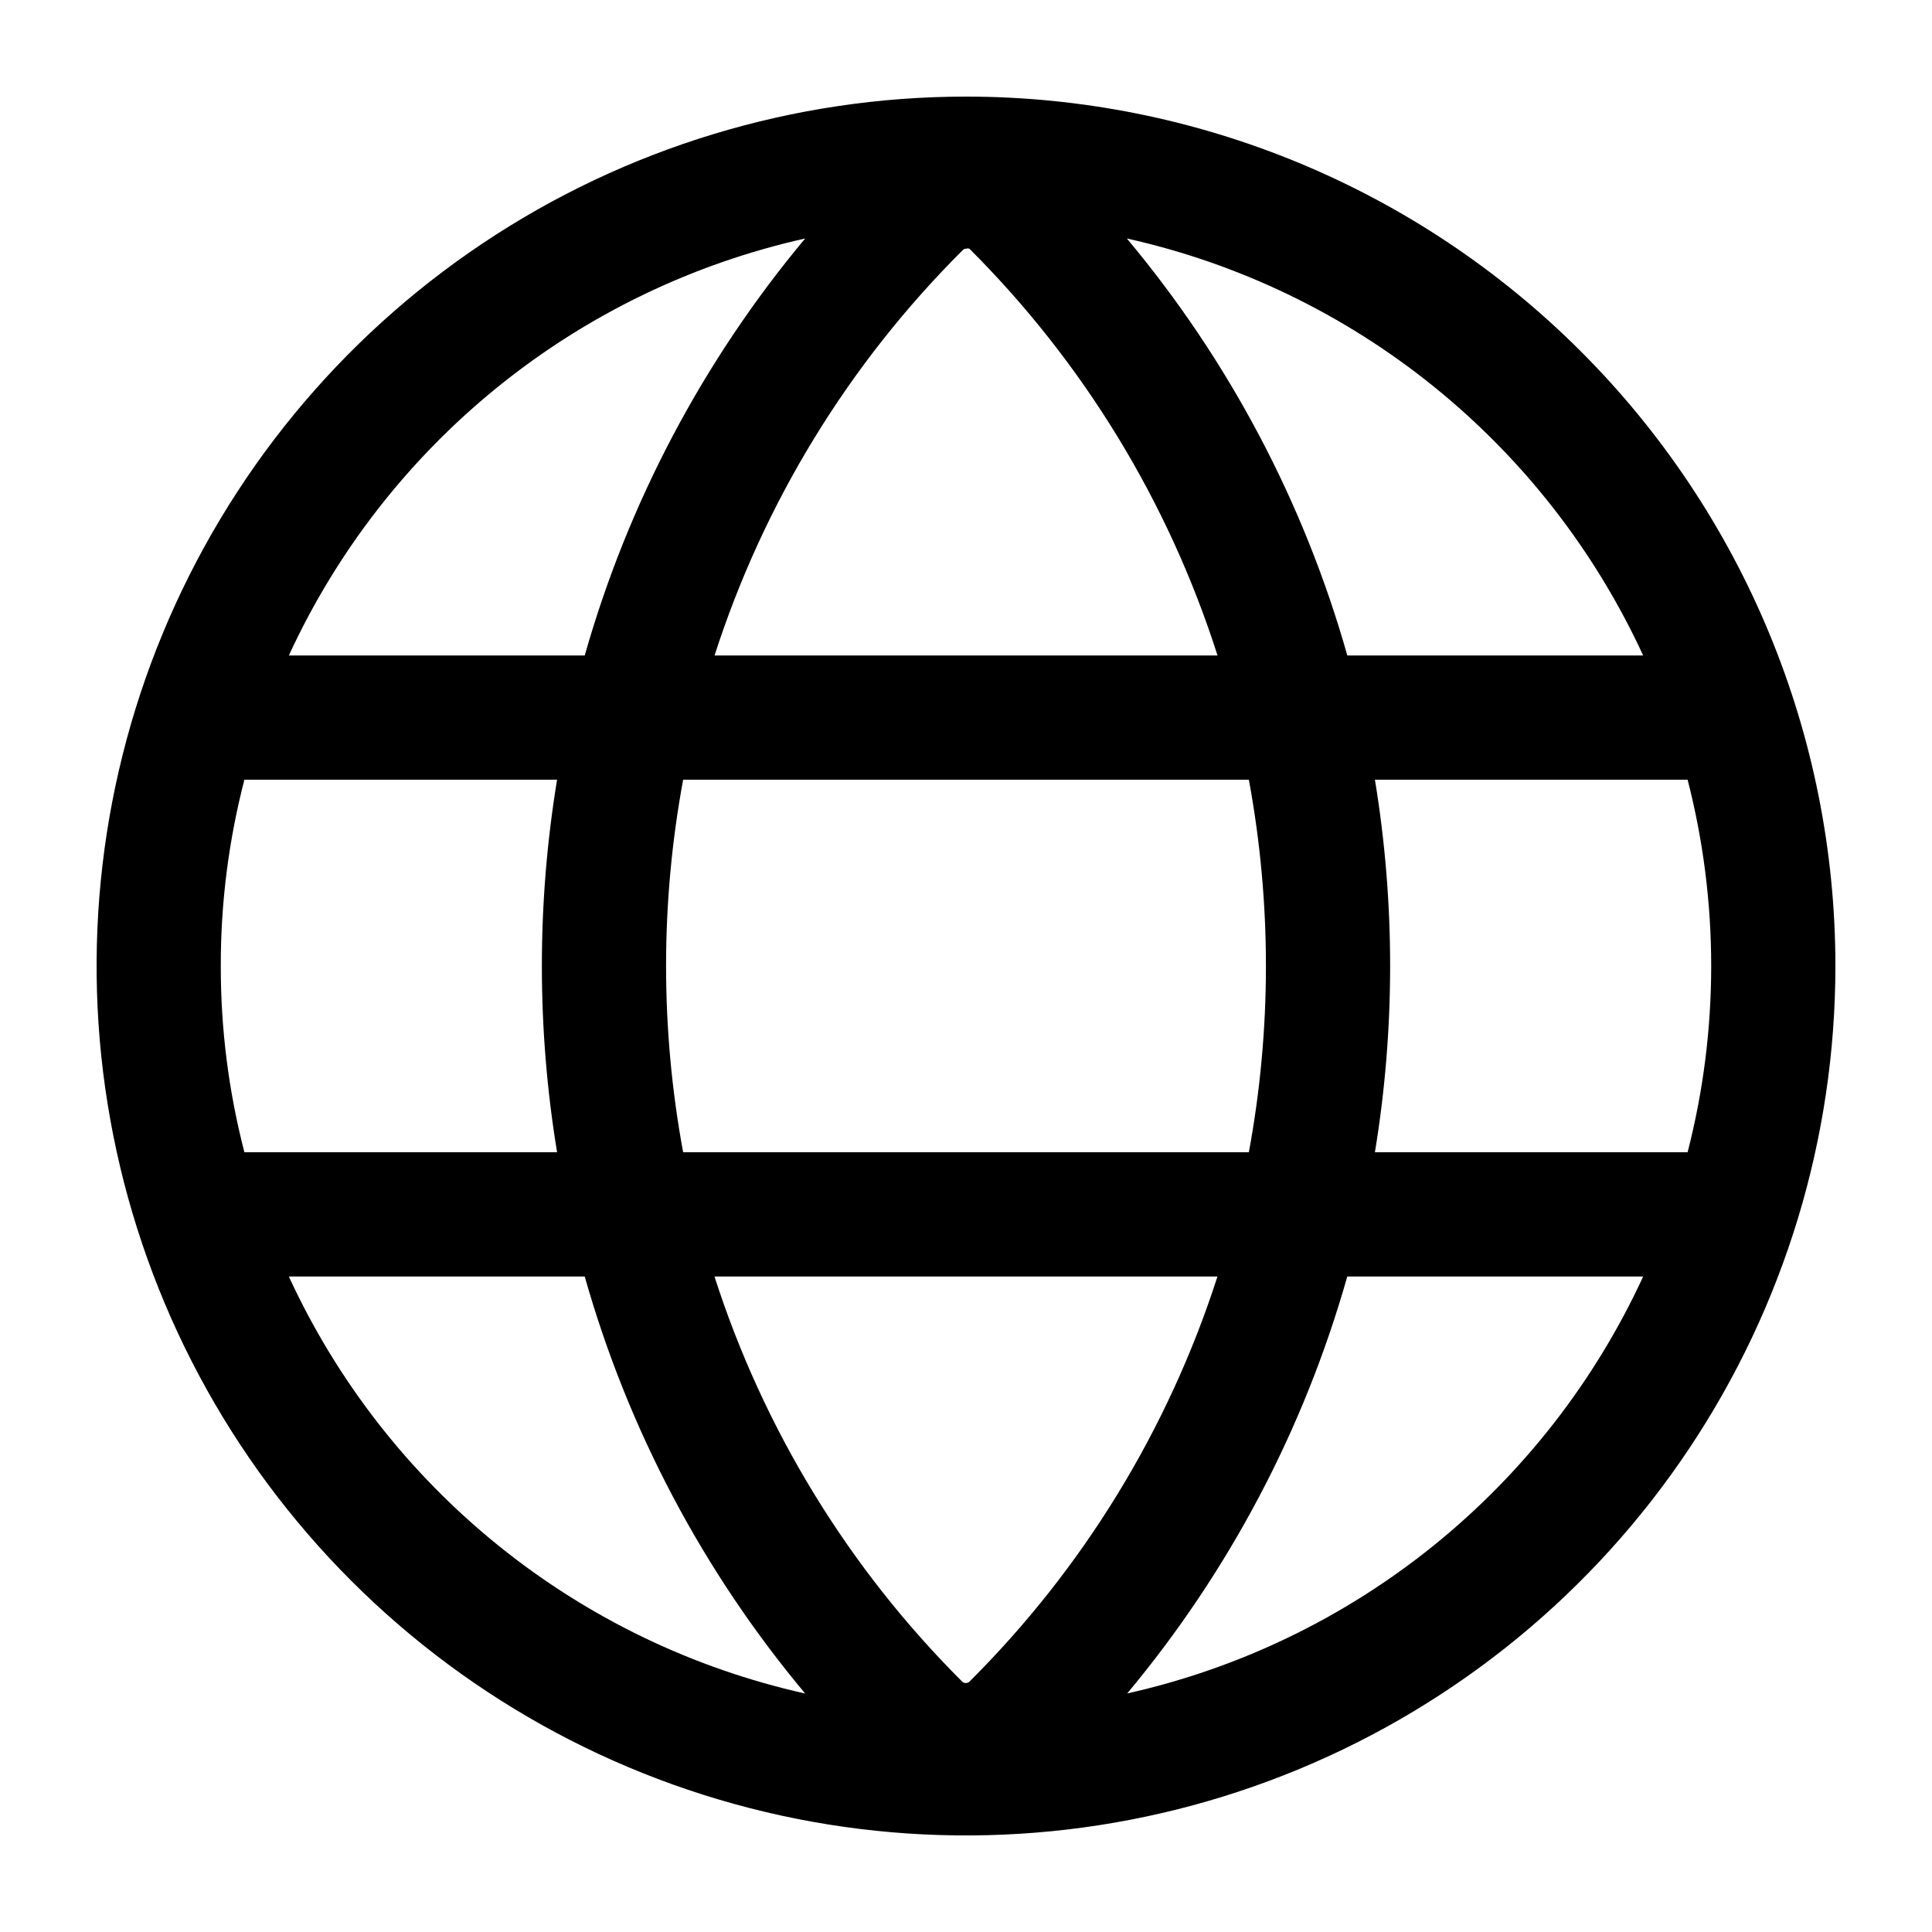 <!-- Generated by IcoMoon.io -->
<svg version="1.1" xmlns="http://www.w3.org/2000/svg" width="32" height="32" viewBox="0 0 32 32">
<title>global</title>
<path d="M16 1.6c-2.848 0-5.632 0.845-8 2.427s-4.214 3.831-5.304 6.463c-1.090 2.631-1.375 5.527-0.819 8.32s1.927 5.359 3.941 7.373 4.58 3.385 7.373 3.941c2.793 0.556 5.689 0.27 8.32-0.82s4.88-2.935 6.462-5.304c1.582-2.368 2.427-5.152 2.427-8 0-3.819-1.517-7.482-4.218-10.182s-6.363-4.218-10.182-4.218zM27.217 10.857h-4.901c-0.717-2.534-1.961-4.888-3.652-6.907 1.861 0.415 3.601 1.255 5.084 2.453s2.67 2.722 3.468 4.454zM15.943 27.859c-1.886-1.879-3.295-4.182-4.109-6.716h8.331c-0.816 2.535-2.226 4.838-4.114 6.716-0.016 0.011-0.035 0.017-0.054 0.017s-0.038-0.006-0.054-0.017zM11.315 19.085c-0.377-2.040-0.377-4.132 0-6.171h9.37c0.377 2.040 0.377 4.132 0 6.171h-9.37zM3.657 16c-0.002-1.041 0.13-2.078 0.391-3.086h5.179c-0.336 2.043-0.336 4.128 0 6.171h-5.179c-0.261-1.008-0.393-2.045-0.391-3.086zM16 4.12c0.018-0.007 0.038-0.007 0.057 0 1.889 1.885 3.298 4.195 4.109 6.737h-8.331c0.816-2.535 2.226-4.838 4.114-6.717 0.014-0.013 0.032-0.020 0.051-0.021zM22.773 12.914h5.179c0.521 2.024 0.521 4.147 0 6.171h-5.179c0.336-2.043 0.336-4.128 0-6.171zM13.336 3.95c-1.688 2.021-2.932 4.374-3.651 6.907h-4.901c0.798-1.732 1.985-3.256 3.468-4.454s3.223-2.037 5.084-2.453zM4.784 21.143h4.901c0.717 2.534 1.961 4.887 3.651 6.907-1.861-0.415-3.601-1.255-5.084-2.453s-2.67-2.722-3.468-4.454zM18.669 28.050c1.687-2.021 2.929-4.374 3.646-6.907h4.901c-0.798 1.732-1.985 3.256-3.468 4.454s-3.223 2.038-5.084 2.453h0.005z"></path>
</svg>
